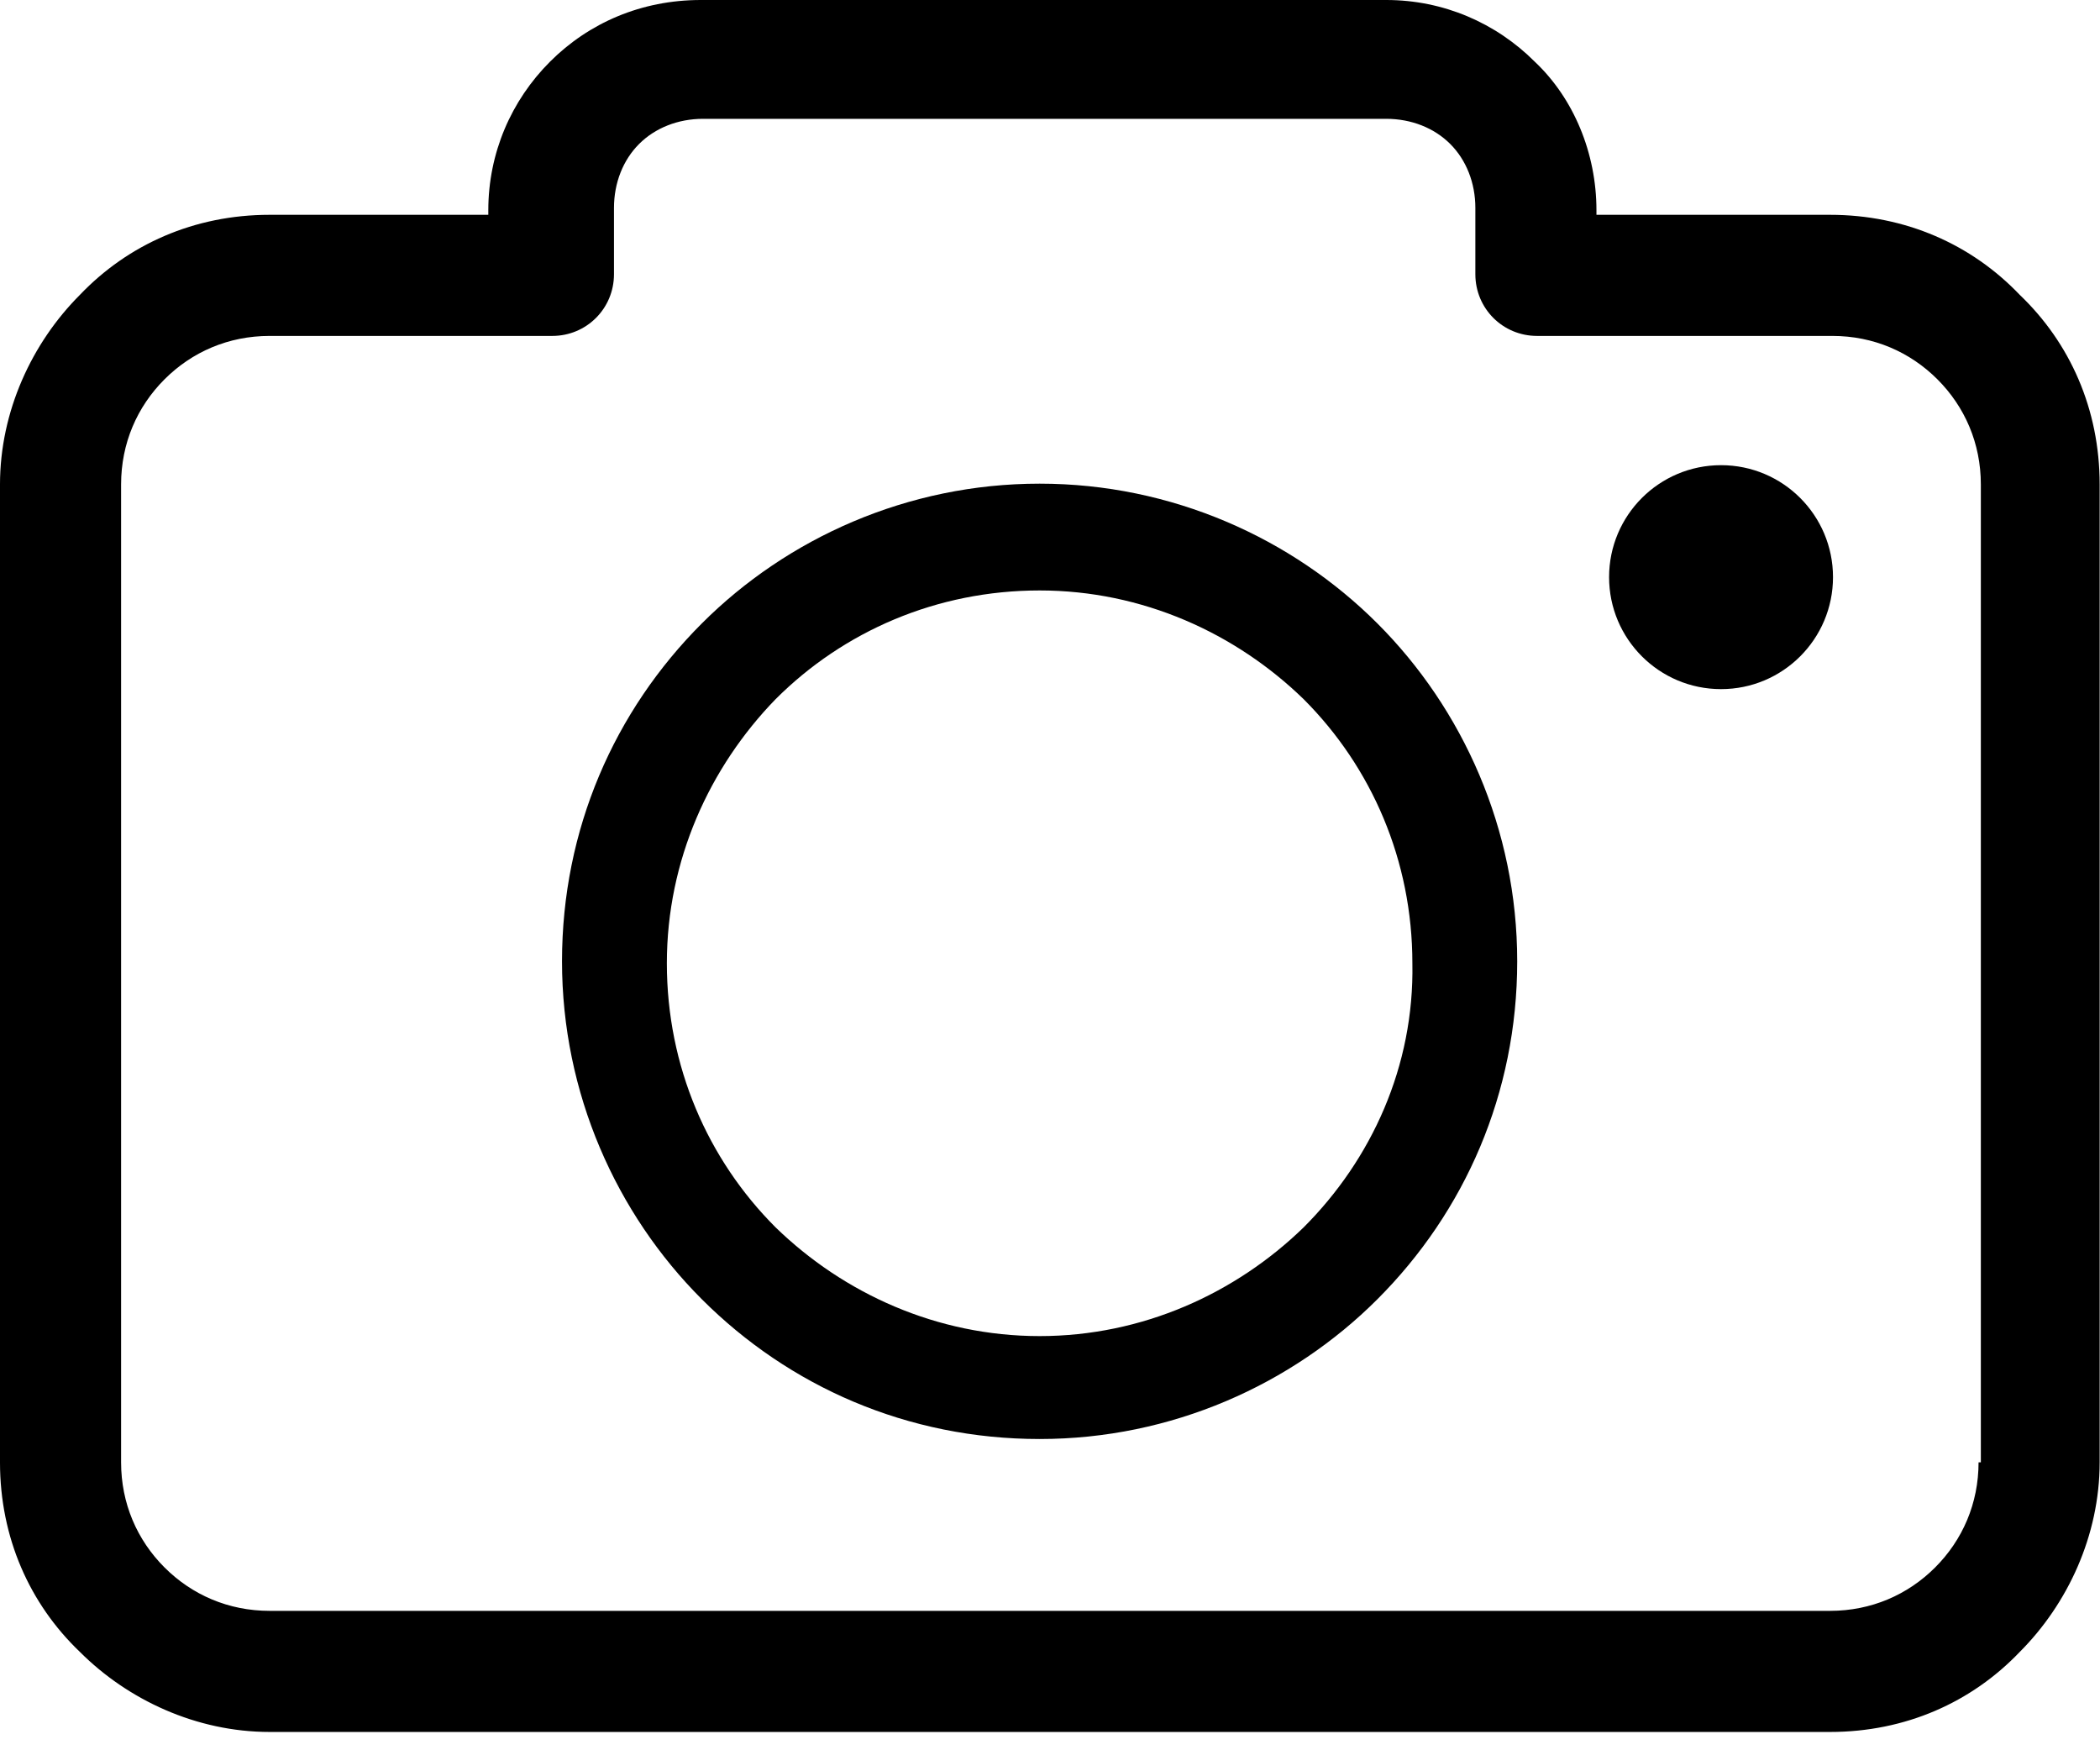 <!-- Generated by IcoMoon.io -->
<svg version="1.1" xmlns="http://www.w3.org/2000/svg" width="1229" height="1024" viewBox="0 0 1229 1024">
<title></title>
<g id="icomoon-ignore">
</g>
<path d="M1181.998 172.494c-28.078-29.417-66.857-46.8-110.981-46.8h-136.714v-2.675c0-33.429-13.368-65.521-36.101-86.916-22.733-22.732-53.489-36.104-86.917-36.104h-401.15c-34.766 0-65.521 13.372-88.253 36.104s-36.103 53.487-36.103 86.916v2.675h-127.993c-44.126 0-82.904 17.383-110.985 46.8-28.080 28.081-46.801 68.196-46.801 110.985v572.185c0 44.124 17.383 82.903 46.801 110.986 28.081 28.078 68.195 46.797 110.985 46.797h913.231c44.124 0 82.903-17.382 110.981-46.797 28.083-28.083 46.802-68.198 46.802-110.986v-572.185c0-44.127-17.382-82.905-46.802-110.985zM1159.265 855.665h-1.336c0 24.069-9.359 45.466-25.405 61.512s-37.443 25.405-61.507 25.405h-913.231c-24.069 0-45.464-9.359-61.51-25.405s-25.406-37.443-25.406-61.512v-572.185c0-24.069 9.36-45.464 25.406-61.51s37.441-25.406 61.51-25.406h165.433c20.058 0 36.104-16.046 36.104-36.103v-38.778c0-14.709 5.348-28.081 14.709-37.441s22.732-14.709 37.441-14.709h399.813c14.71 0 28.083 5.349 37.443 14.709s14.71 22.732 14.71 37.441v38.778c0 20.057 16.046 36.103 36.101 36.103h172.815c24.069 0 45.46 9.36 61.507 25.406s25.405 37.441 25.405 61.51v572.185z"></path>
<path d="M608.425 283.010c-77.266 0-147.711 31.814-197.705 81.808-51.13 51.13-81.808 120.439-81.808 197.702 0 77.261 31.814 147.707 81.808 197.704 51.13 51.128 120.439 81.807 197.705 81.807 77.261 0 147.707-31.816 197.699-81.807 51.133-51.133 81.807-120.443 81.807-197.704 0-77.263-31.811-147.708-81.807-197.702-49.992-49.994-120.438-81.808-197.699-81.808zM762.947 718.182c-39.767 38.63-94.305 63.626-154.522 63.626-60.221 0-114.761-24.996-154.528-63.626-39.768-39.767-63.628-94.305-63.628-154.527 0-60.22 24.997-114.758 63.628-154.526 39.768-39.768 94.307-63.628 154.528-63.628 60.216 0 114.755 24.996 154.522 63.628 39.767 39.768 63.631 94.306 63.631 154.526 1.137 60.221-23.864 114.76-63.631 154.527z"></path>
<path d="M1007.222 403.236c36.188 0 65.521-29.335 65.521-65.522s-29.332-65.521-65.521-65.521c-36.188 0-65.521 29.335-65.521 65.521s29.332 65.522 65.521 65.522z"></path>
</svg>
